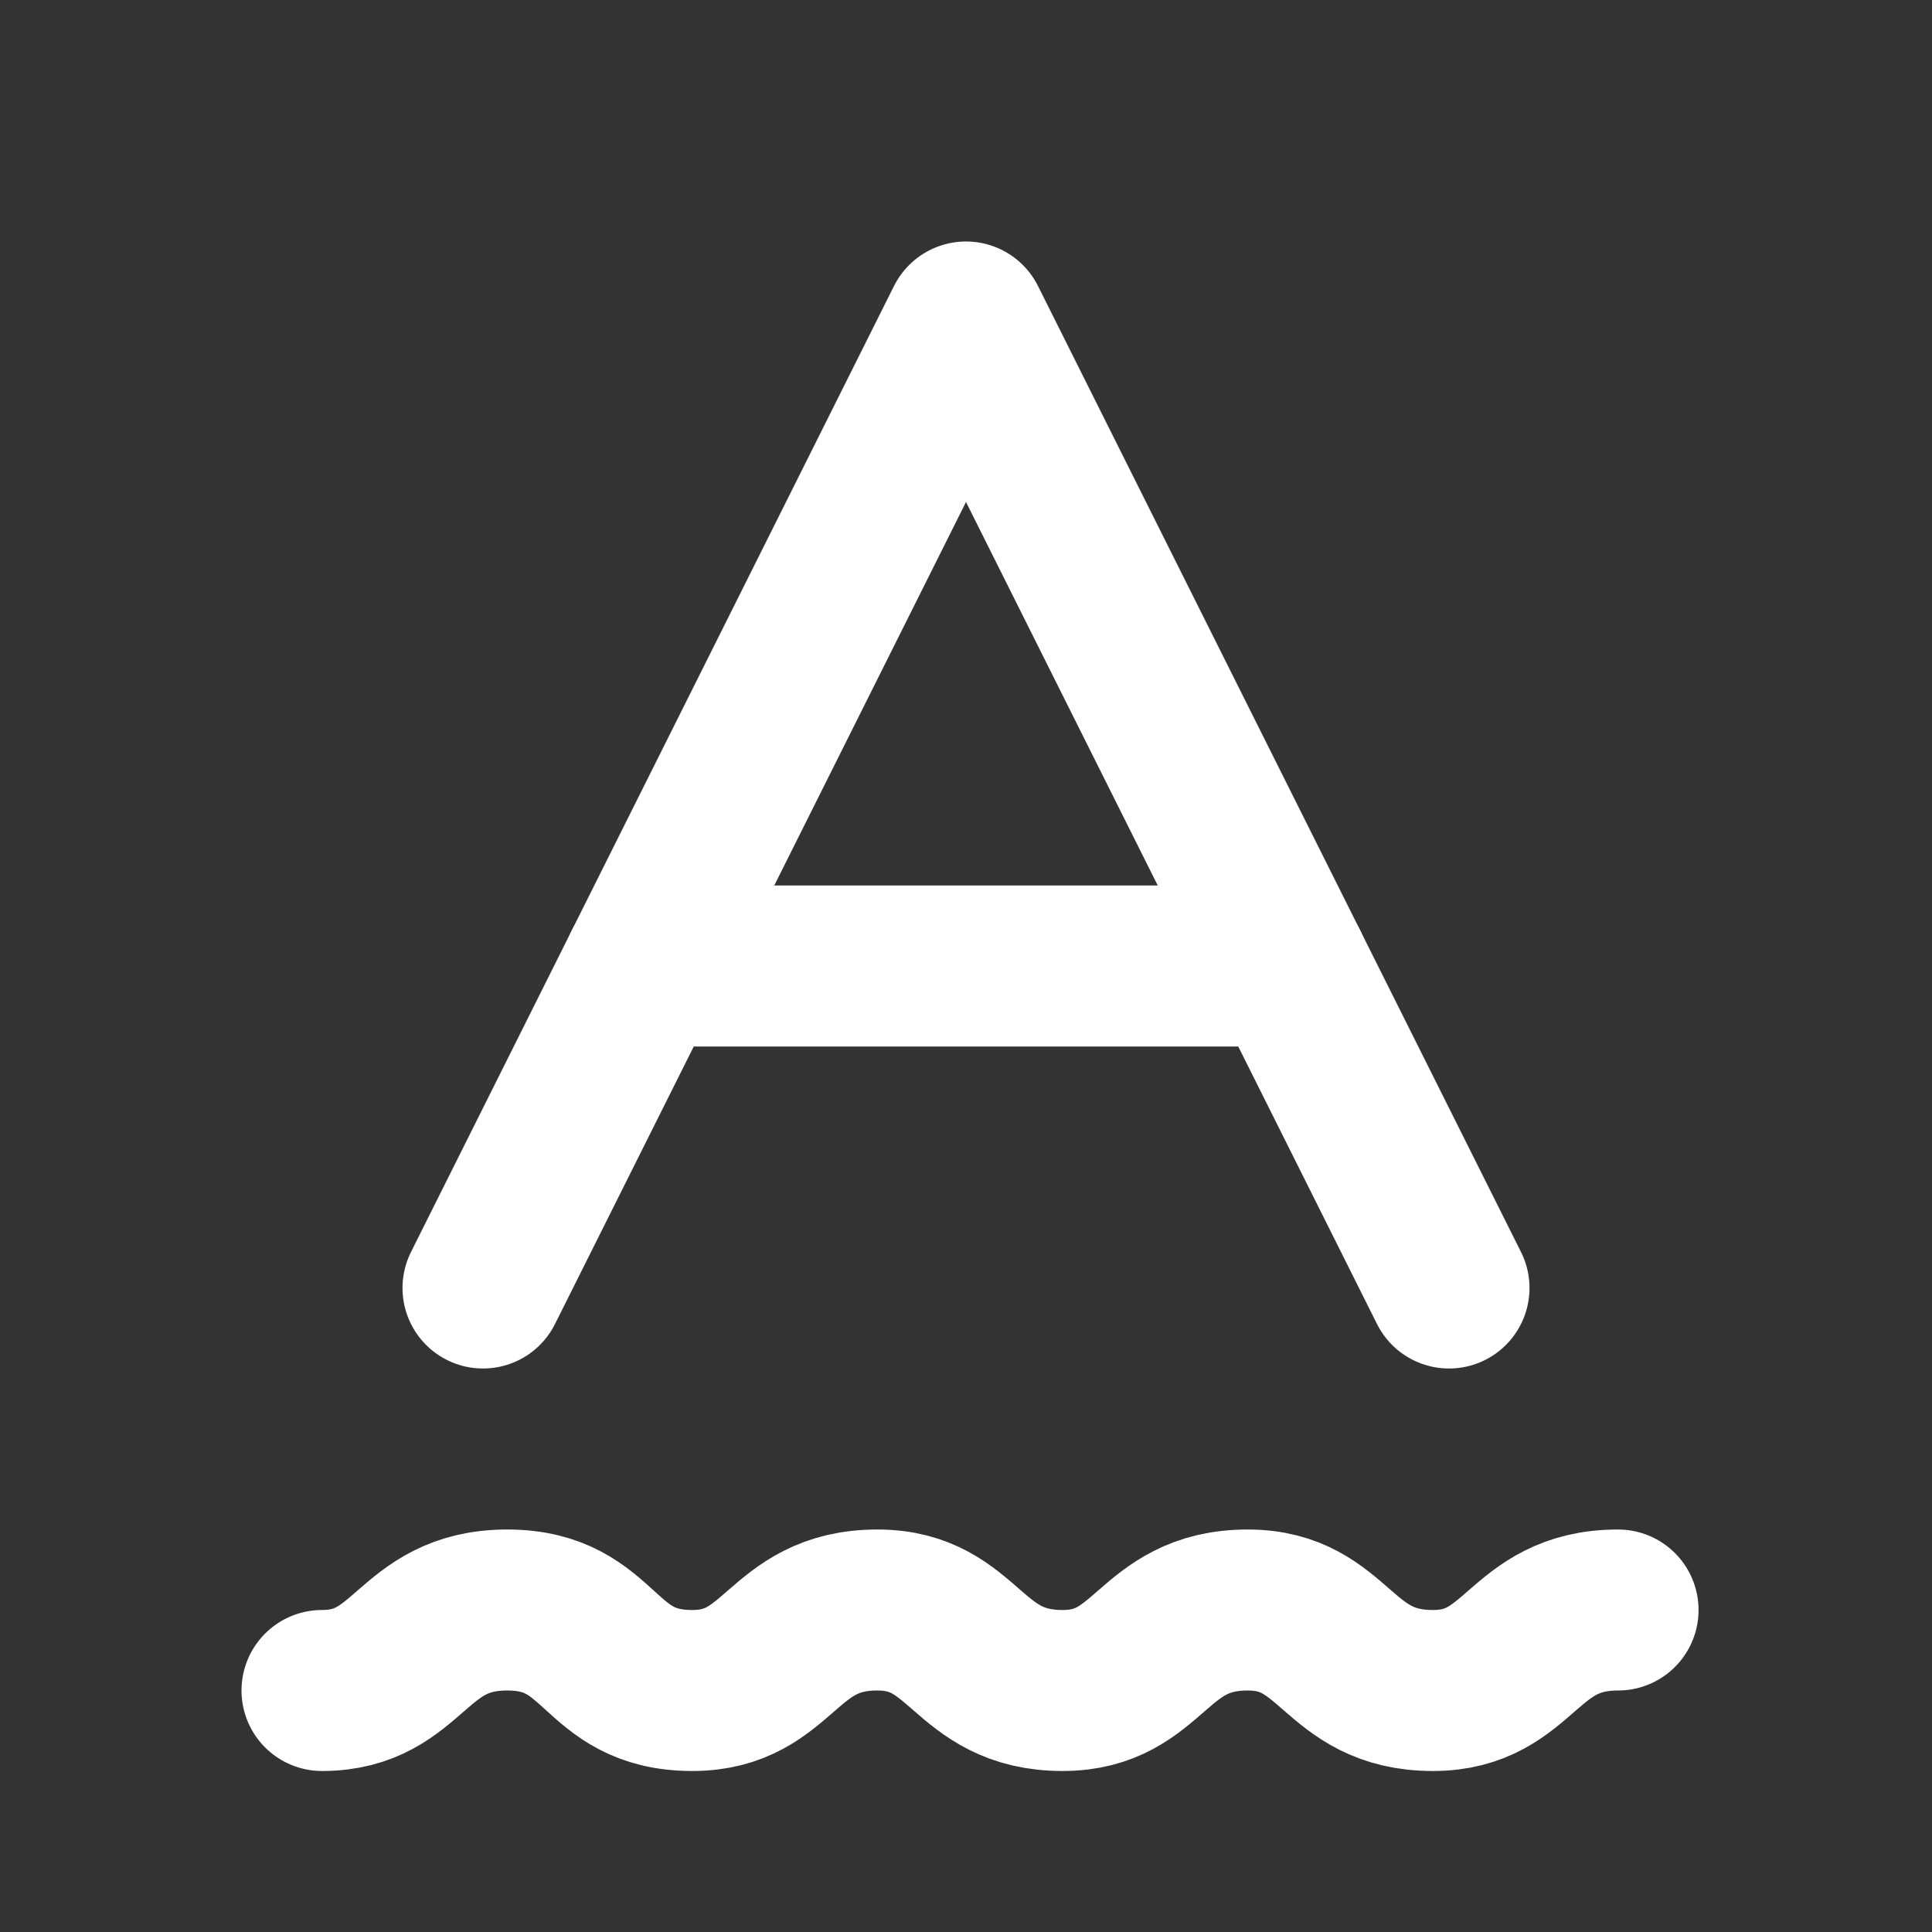 <svg width="24" height="24" viewBox="0 0 24 24" fill="none" xmlns="http://www.w3.org/2000/svg">
<rect x="0" y="0" width="24" height="24" fill="#333333" stroke="none"/>
<path d="M6 16L12 4L18 16" stroke="white" stroke-width="2" stroke-linecap="round" stroke-linejoin="round"/>
<path d="M8 12H16" stroke="white" stroke-width="2" stroke-linecap="round" stroke-linejoin="round"/>
<path d="M4 21C5.1 21 5.1 20 6.3 20C7.5 20 7.4 21 8.6 21C9.7 21 9.7 20 10.9 20C12 20 12 21 13.2 21C14.3 21 14.3 20 15.5 20C16.6 20 16.6 21 17.8 21C18.9 21 18.9 20 20.1 20" stroke="white" stroke-width="2" stroke-linecap="round" stroke-linejoin="round"/>
</svg>
